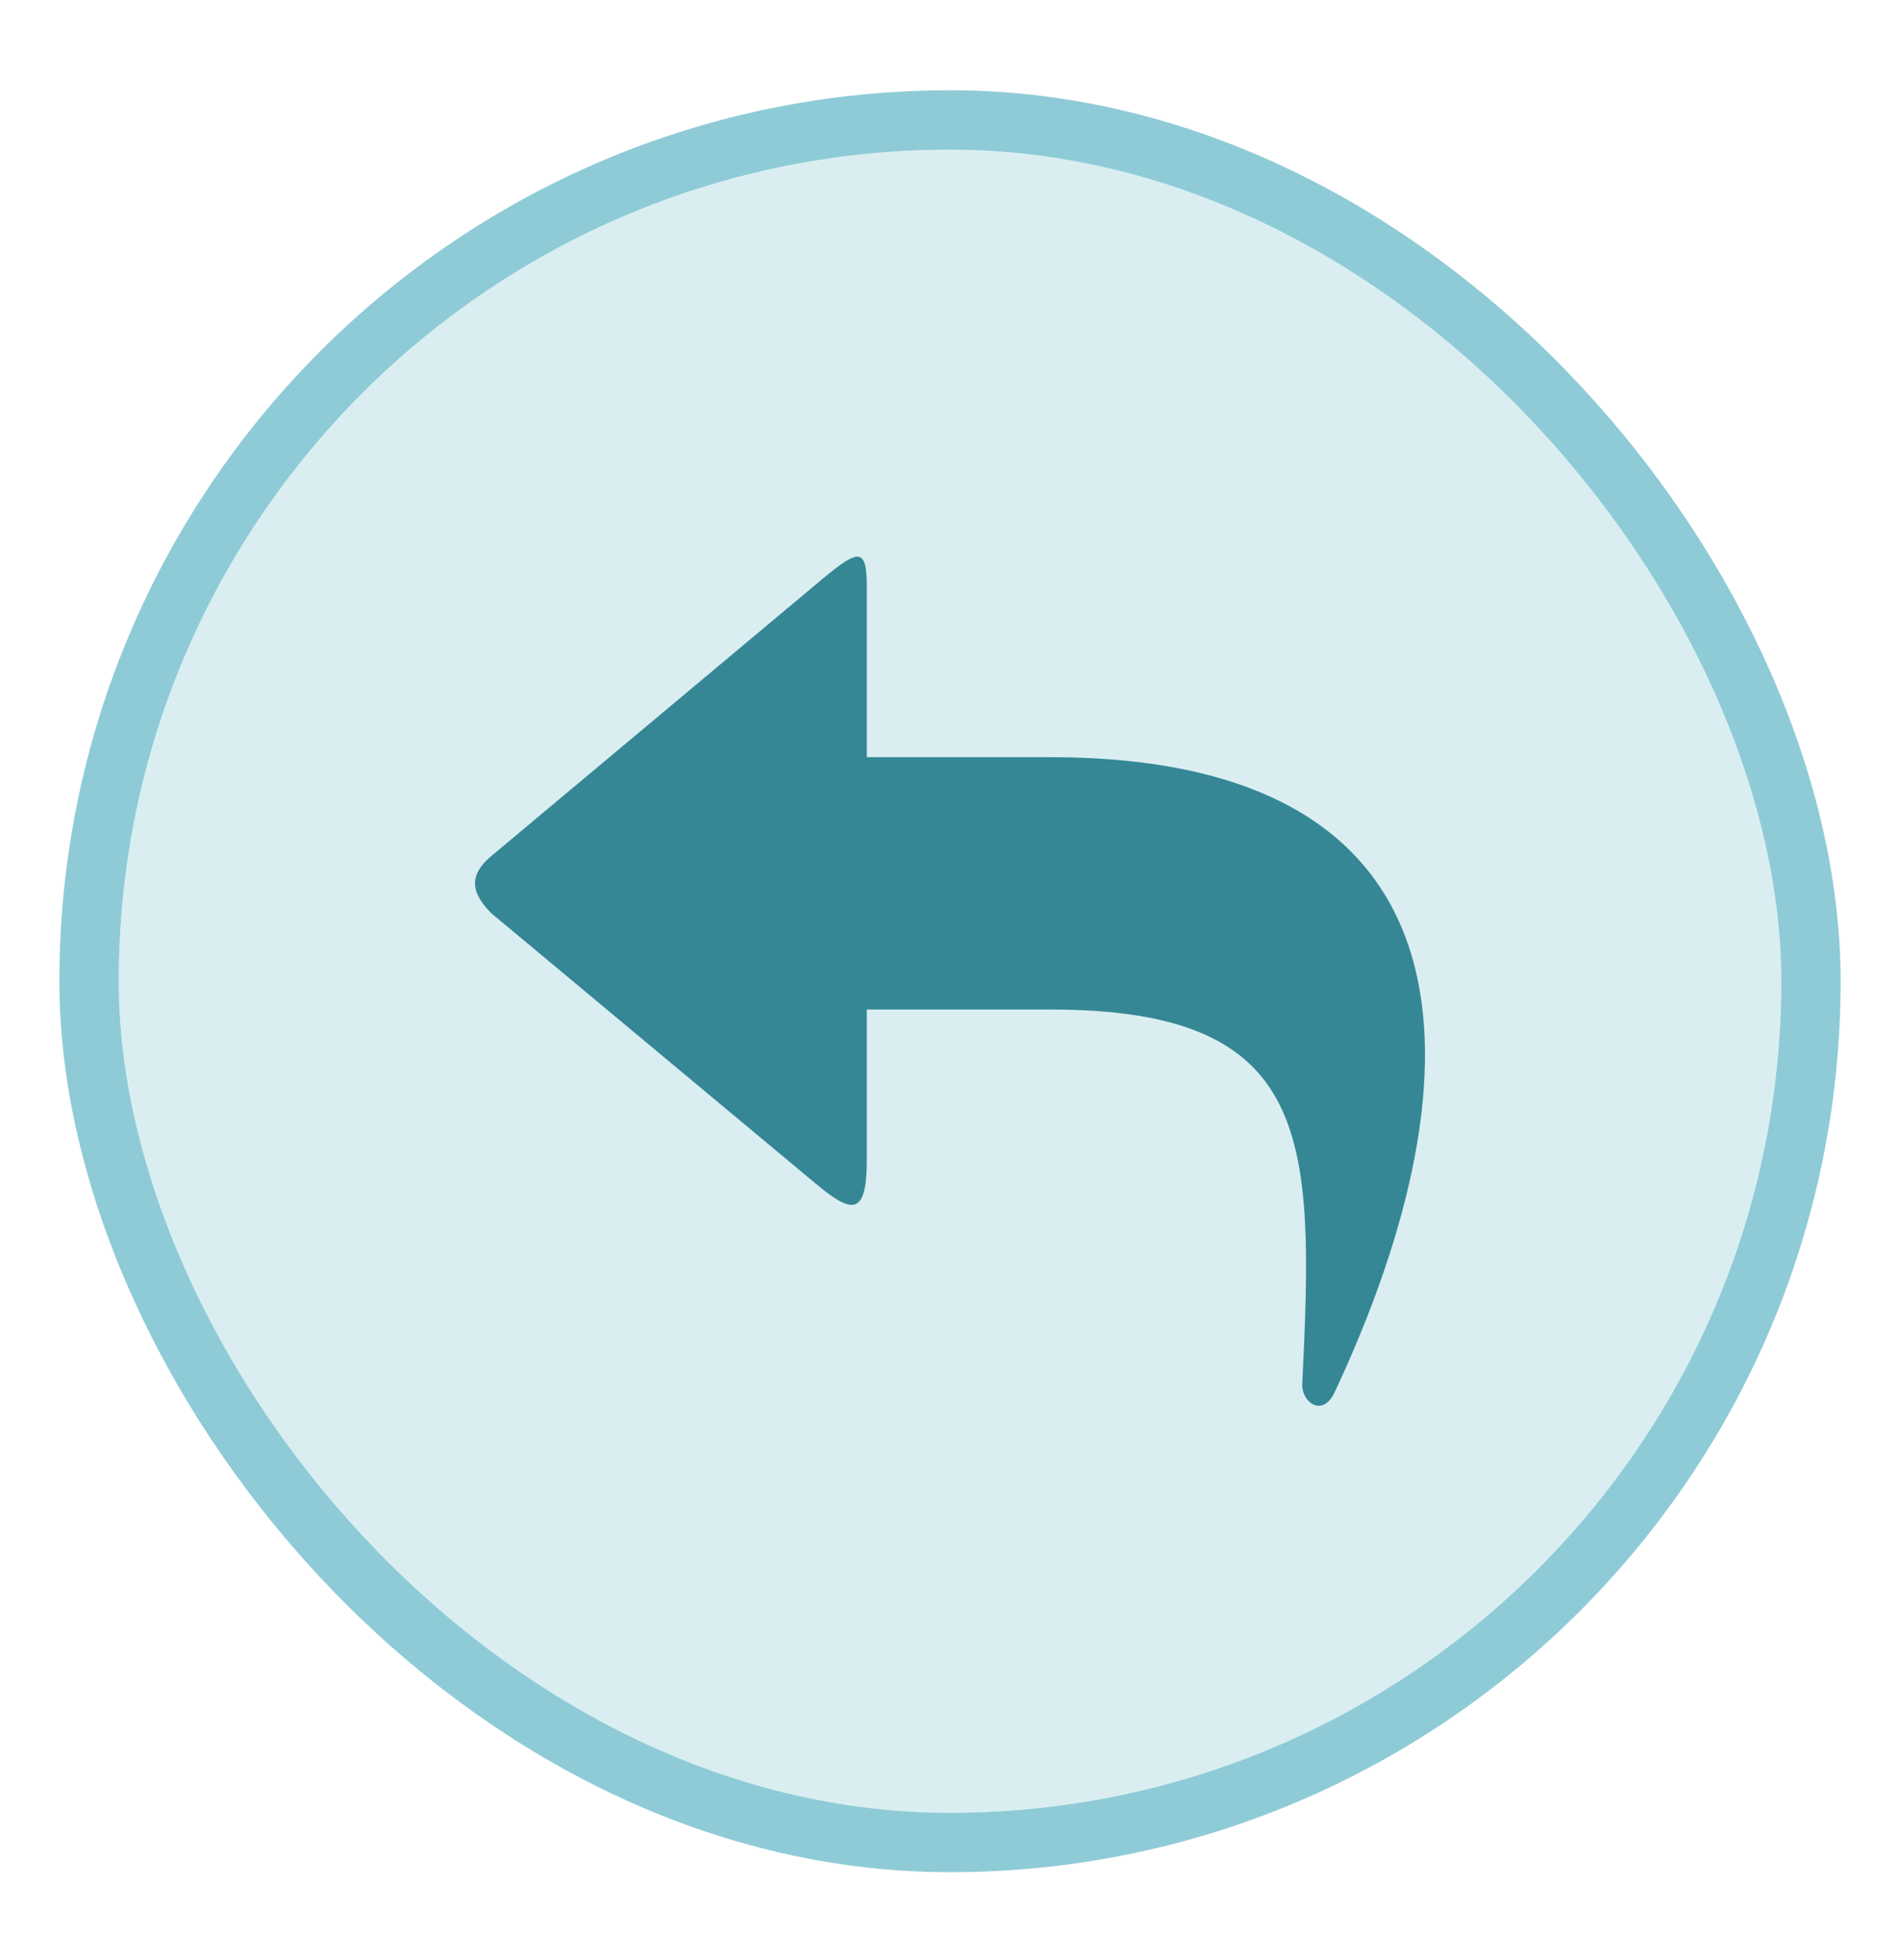 <svg width="32" height="33" viewBox="0 0 32 33" fill="none" xmlns="http://www.w3.org/2000/svg">
<g filter="url(#filter0_d_6703_2128)">
<rect x="2" y="2.52" width="28" height="28" rx="14" fill="#DAEEF1"/>
<path fill-rule="evenodd" clip-rule="evenodd" d="M8.329 14.367L13.891 9.714C14.448 9.259 14.599 9.209 14.599 9.866V12.748H17.684C24.966 12.748 25.017 18.008 22.488 23.419C22.286 23.874 21.932 23.621 21.932 23.317C22.134 19.171 22.134 16.996 17.684 16.996H14.599V19.525C14.599 20.486 14.347 20.435 13.74 19.929L8.278 15.378C7.924 15.024 7.874 14.721 8.329 14.367Z" fill="#368796"/>
<rect x="1.5" y="2.02" width="29" height="29" rx="14.5" stroke="#8ECBD7"/>
</g>
<defs>
<filter id="filter0_d_6703_2128" x="0" y="0.52" width="32" height="32" filterUnits="userSpaceOnUse" color-interpolation-filters="sRGB">
<feFlood flood-opacity="0" result="BackgroundImageFix"/>
<feColorMatrix in="SourceAlpha" type="matrix" values="0 0 0 0 0 0 0 0 0 0 0 0 0 0 0 0 0 0 127 0" result="hardAlpha"/>
<feOffset/>
<feGaussianBlur stdDeviation="0.5"/>
<feComposite in2="hardAlpha" operator="out"/>
<feColorMatrix type="matrix" values="0 0 0 0 0.212 0 0 0 0 0.529 0 0 0 0 0.588 0 0 0 0.2 0"/>
<feBlend mode="normal" in2="BackgroundImageFix" result="effect1_dropShadow_6703_2128"/>
<feBlend mode="normal" in="SourceGraphic" in2="effect1_dropShadow_6703_2128" result="shape"/>
</filter>
</defs>
</svg>
